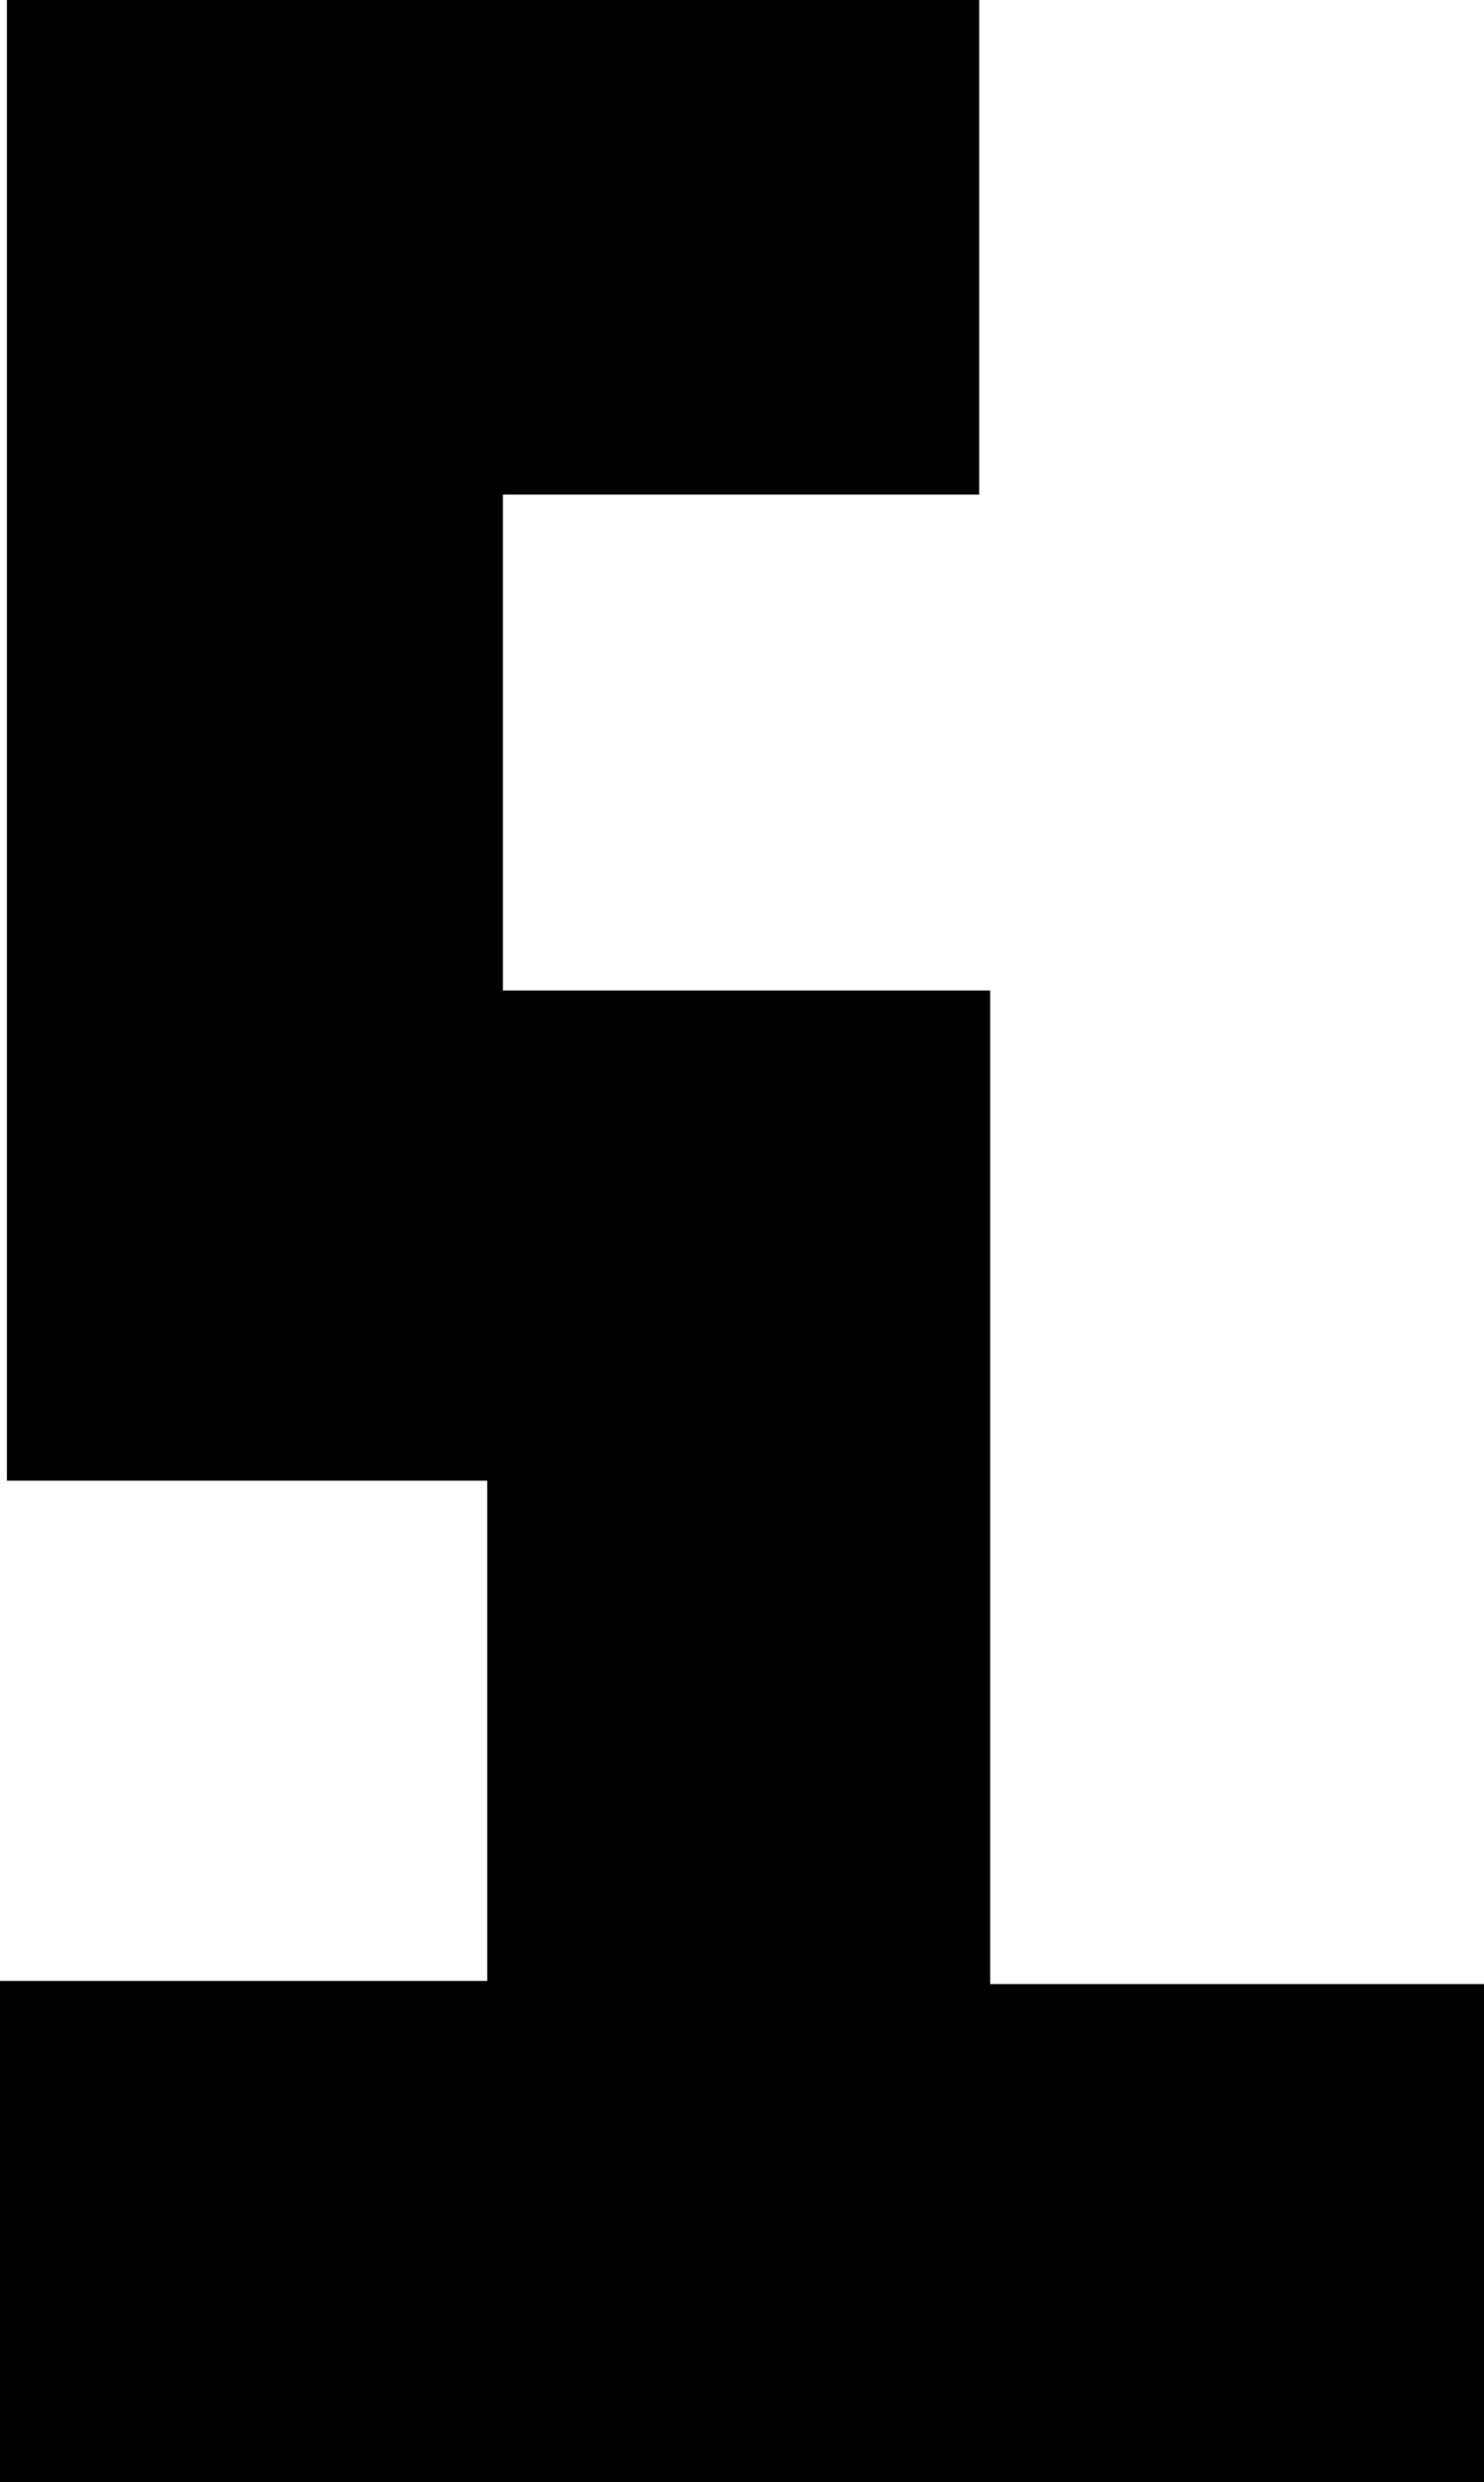<svg xmlns="http://www.w3.org/2000/svg" viewBox="0 0 47.21 78.94"><g id="Ebene_2" data-name="Ebene 2"><g id="uppercaseRegular"><g id="_5" data-name="5"><path d="M47.21,63.1V78.94H0V63H15.5V47.09H.22V0H31.15V15.73H16V31.5h15.5V63.1Z"/></g></g></g></svg>